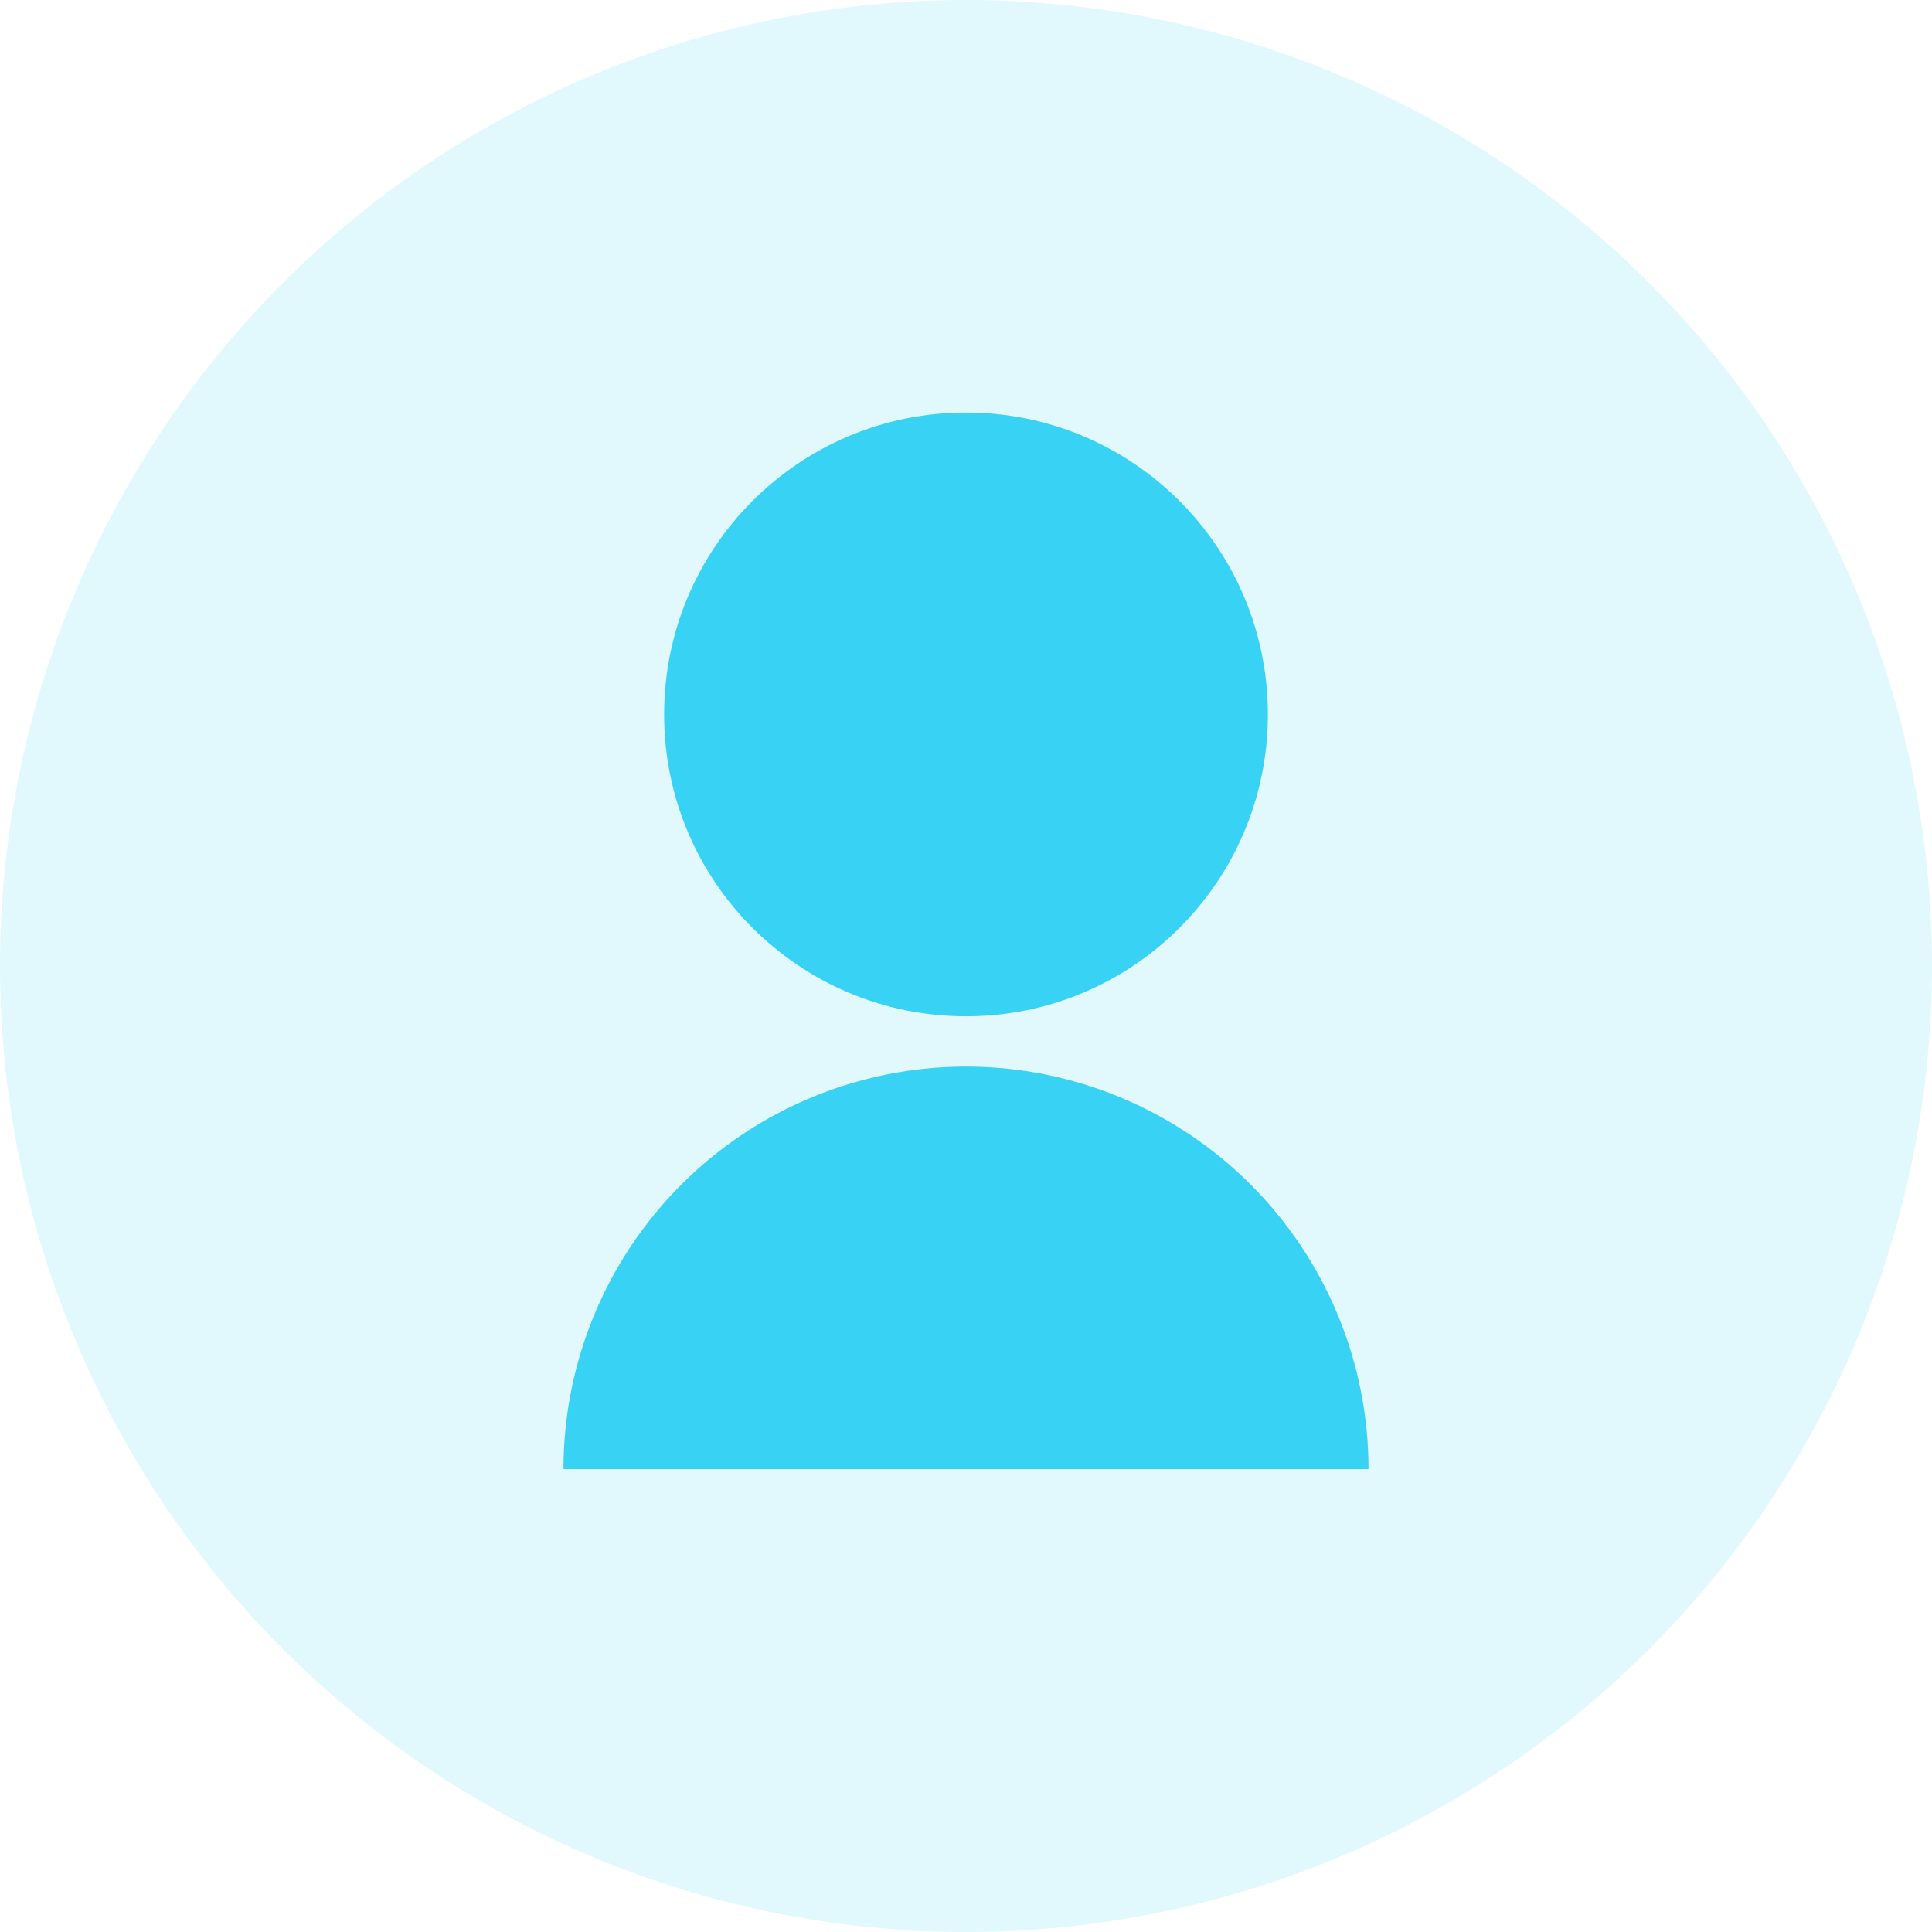 <svg width="32" height="32" viewBox="0 0 32 32" fill="none" xmlns="http://www.w3.org/2000/svg">
<circle opacity="0.15" cx="16" cy="16" r="16" fill="#37D2F4"/>
<path d="M9.333 24.333C9.333 22.565 10.036 20.869 11.286 19.619C12.536 18.369 14.232 17.666 16 17.666C17.768 17.666 19.464 18.369 20.714 19.619C21.964 20.869 22.667 22.565 22.667 24.333H9.333ZM16 16.833C13.237 16.833 11 14.595 11 11.833C11 9.071 13.237 6.833 16 6.833C18.762 6.833 21 9.071 21 11.833C21 14.595 18.762 16.833 16 16.833Z" fill="#37D2F4"/>
</svg>
